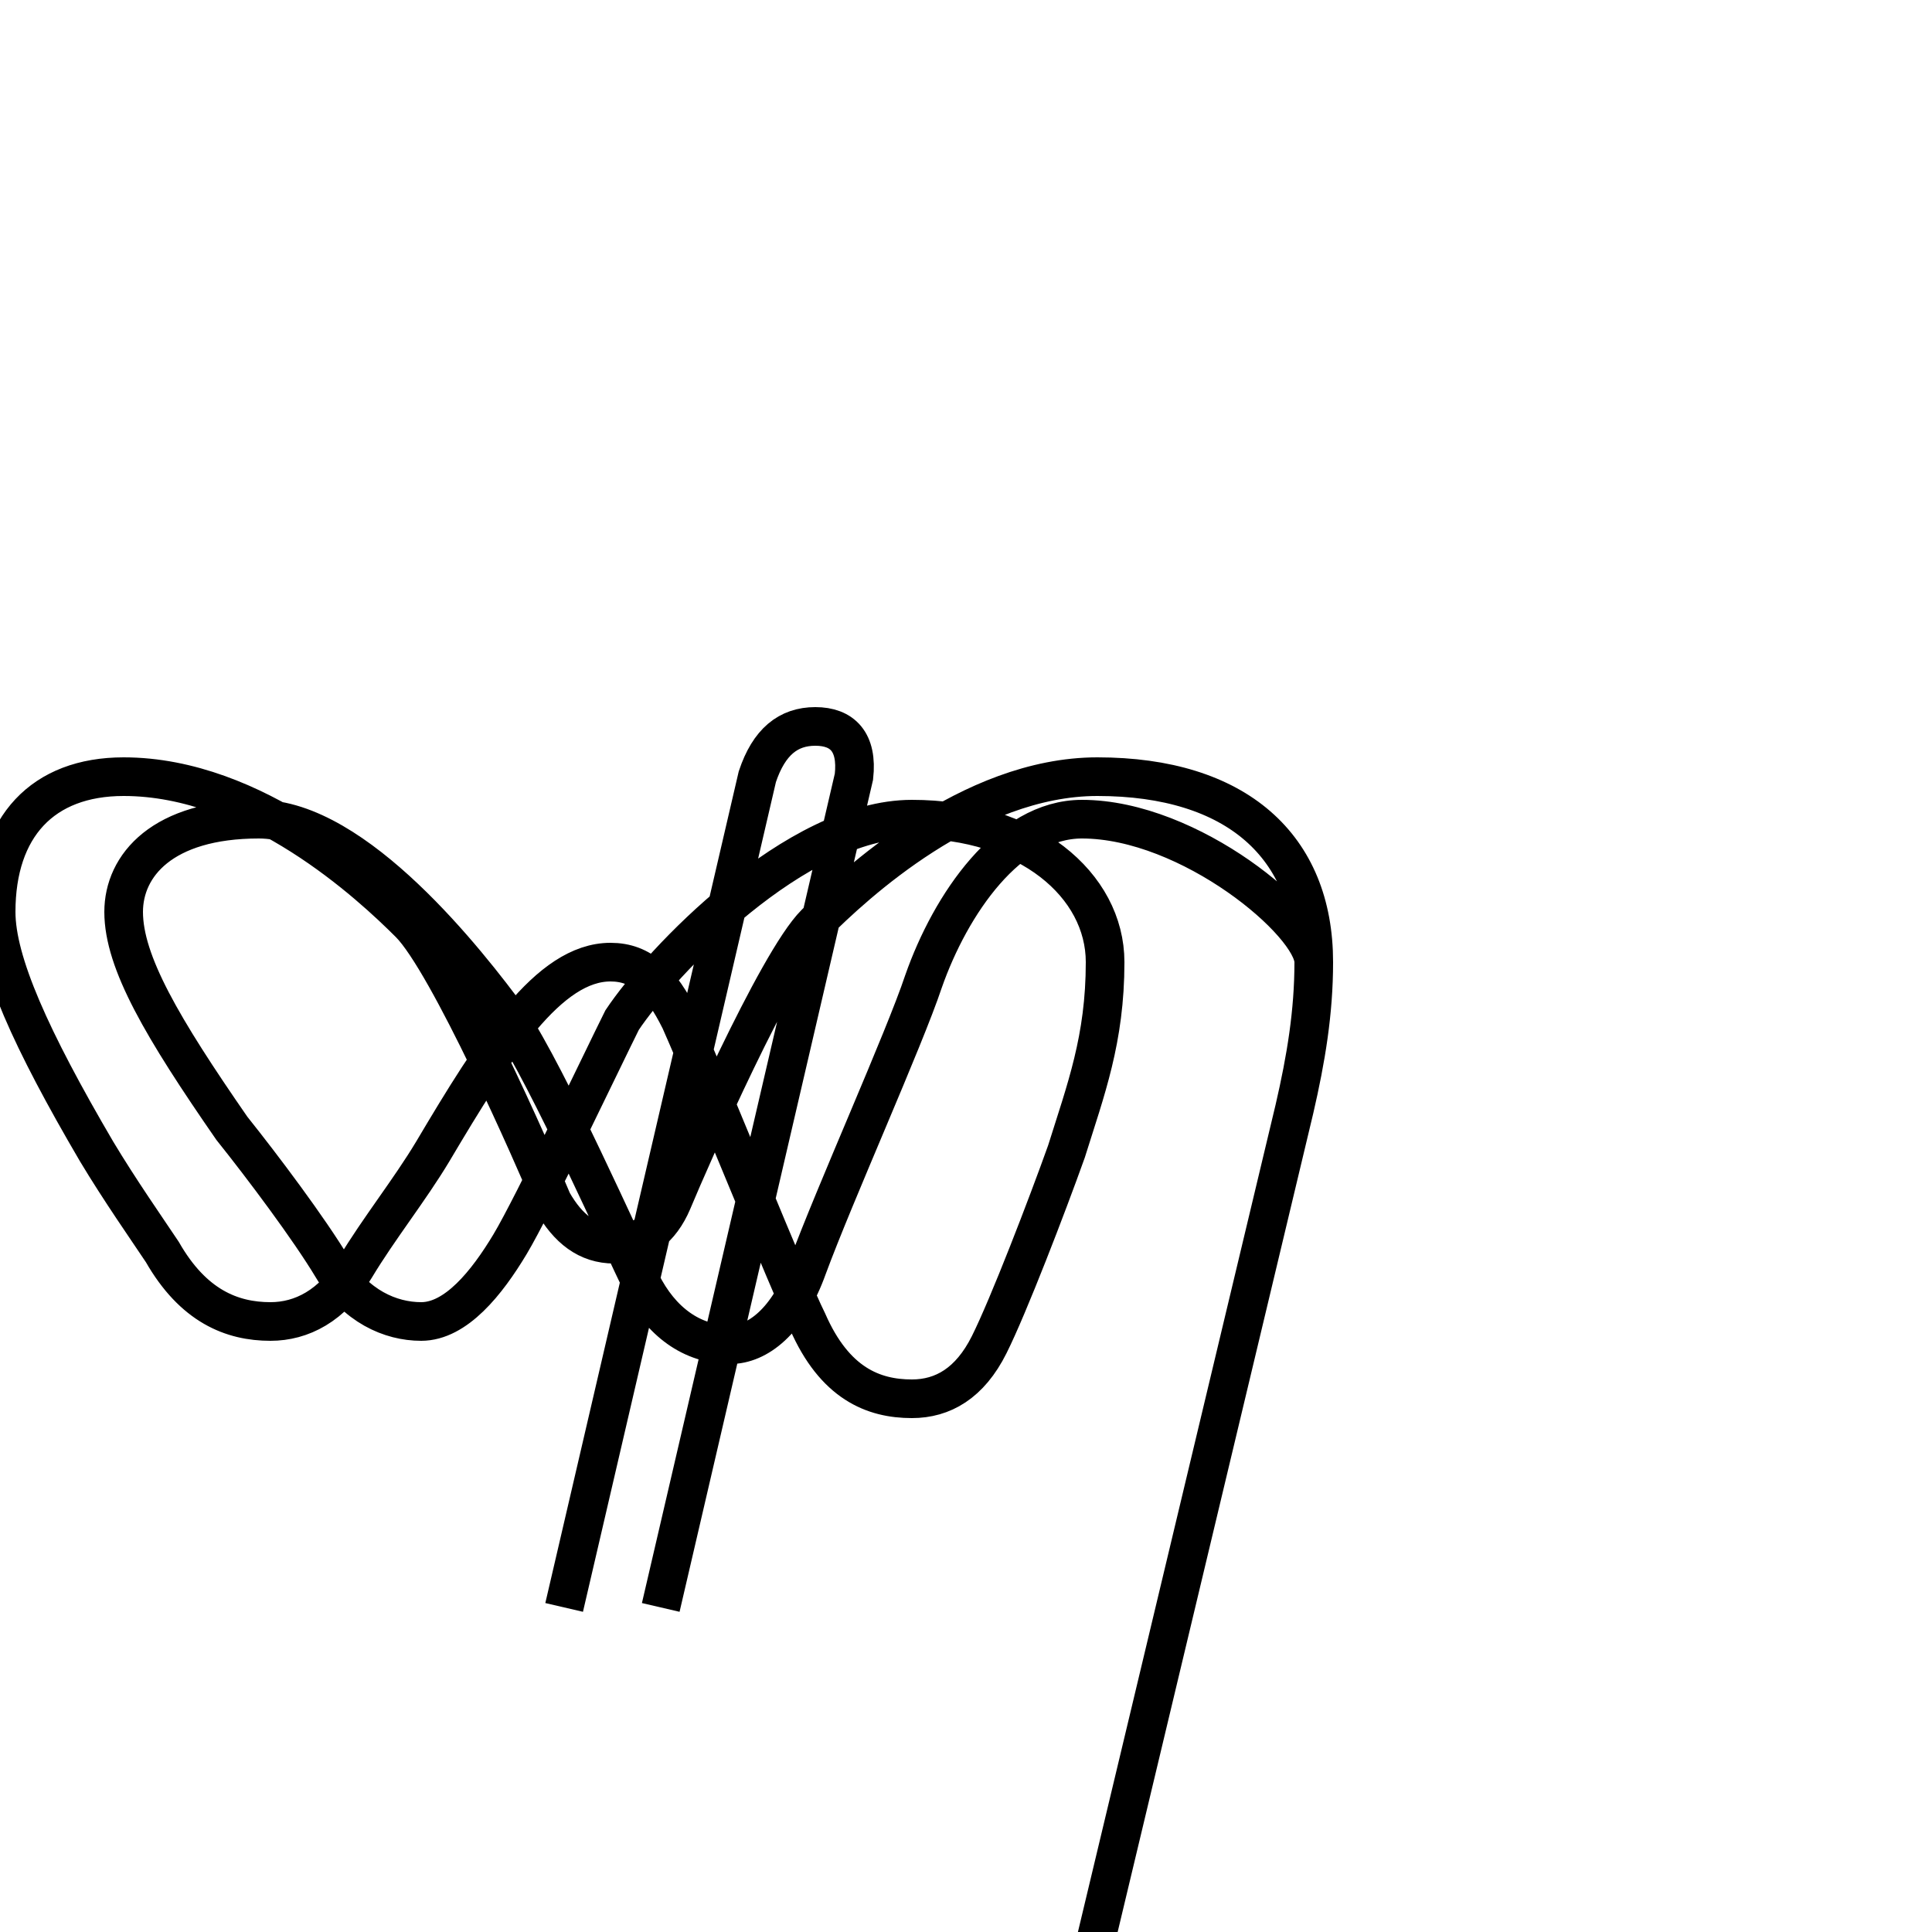 <?xml version='1.0' encoding='utf8'?>
<svg viewBox="0.0 -6.0 50.0 50.0" version="1.1" xmlns="http://www.w3.org/2000/svg">
<rect x="0.0" y="-6.0" width="50.0" height="50.0" fill="#808080" stroke="none"/>
<rect x="-1000" y="-1000" width="2000" height="2000" stroke="white" fill="white"/>
<g style="fill:white;stroke:#000000;  stroke-width:1">
<path d="M 28.1 7.3 L 33.5 -15.3 C 33.8 -16.6 34.0 -17.8 34.0 -19.1 C 34.0 -22.1 32.0 -23.9 28.4 -23.9 C 25.1 -23.9 22.1 -21.1 21.1 -20.1 C 20.1 -19.1 17.9 -14.1 17.4 -12.9 C 17.1 -12.2 16.6 -11.8 15.9 -11.8 C 15.2 -11.8 14.7 -12.2 14.3 -12.9 C 13.8 -14.1 11.6 -19.1 10.6 -20.1 C 9.6 -21.1 6.6 -23.9 3.2 -23.9 C 1.1 -23.9 -0.1 -22.6 -0.1 -20.4 C -0.1 -19.1 0.8 -17.1 2.5 -14.2 C 3.1 -13.2 3.8 -12.2 4.2 -11.6 C 5.0 -10.2 6.0 -9.8 7.0 -9.8 C 7.8 -9.8 8.6 -10.2 9.2 -11.2 C 9.8 -12.2 10.6 -13.2 11.2 -14.2 C 12.8 -16.9 14.2 -19.1 15.8 -19.1 C 16.6 -19.1 17.1 -18.6 17.6 -17.6 C 18.4 -15.8 20.4 -10.8 20.9 -9.8 C 21.6 -8.2 22.6 -7.8 23.6 -7.8 C 24.4 -7.8 25.1 -8.2 25.6 -9.2 C 26.1 -10.2 27.1 -12.8 27.6 -14.2 C 28.1 -15.8 28.6 -17.1 28.6 -19.1 C 28.6 -21.1 26.6 -22.8 23.6 -22.8 C 20.6 -22.8 17.1 -19.1 16.1 -17.6 C 15.6 -16.6 13.8 -12.8 13.2 -11.8 C 12.6 -10.8 11.8 -9.8 10.9 -9.8 C 10.1 -9.8 9.2 -10.2 8.6 -11.2 C 8.0 -12.2 6.8 -13.8 6.0 -14.8 C 4.2 -17.4 3.2 -19.1 3.2 -20.4 C 3.2 -21.6 4.2 -22.8 6.7 -22.8 C 9.2 -22.8 12.1 -19.1 13.2 -17.6 C 14.2 -16.1 16.1 -11.8 16.6 -10.8 C 17.1 -9.8 17.9 -9.2 18.9 -9.2 C 19.6 -9.2 20.4 -9.8 20.9 -11.2 C 21.6 -13.1 23.4 -17.1 23.9 -18.6 C 24.6 -20.6 26.1 -22.8 28.0 -22.8 C 30.8 -22.8 34.0 -20.1 34.0 -19.1 C 34.0 -17.8 33.8 -16.6 33.5 -15.3 L 28.1 7.3 Z M 14.6 -2.4 L 19.6 -23.9 C 19.9 -24.8 20.4 -25.2 21.1 -25.2 C 21.8 -25.2 22.2 -24.8 22.1 -23.9 L 17.1 -2.4" transform="translate(0.0, 38.0)" />
</g>
</svg>